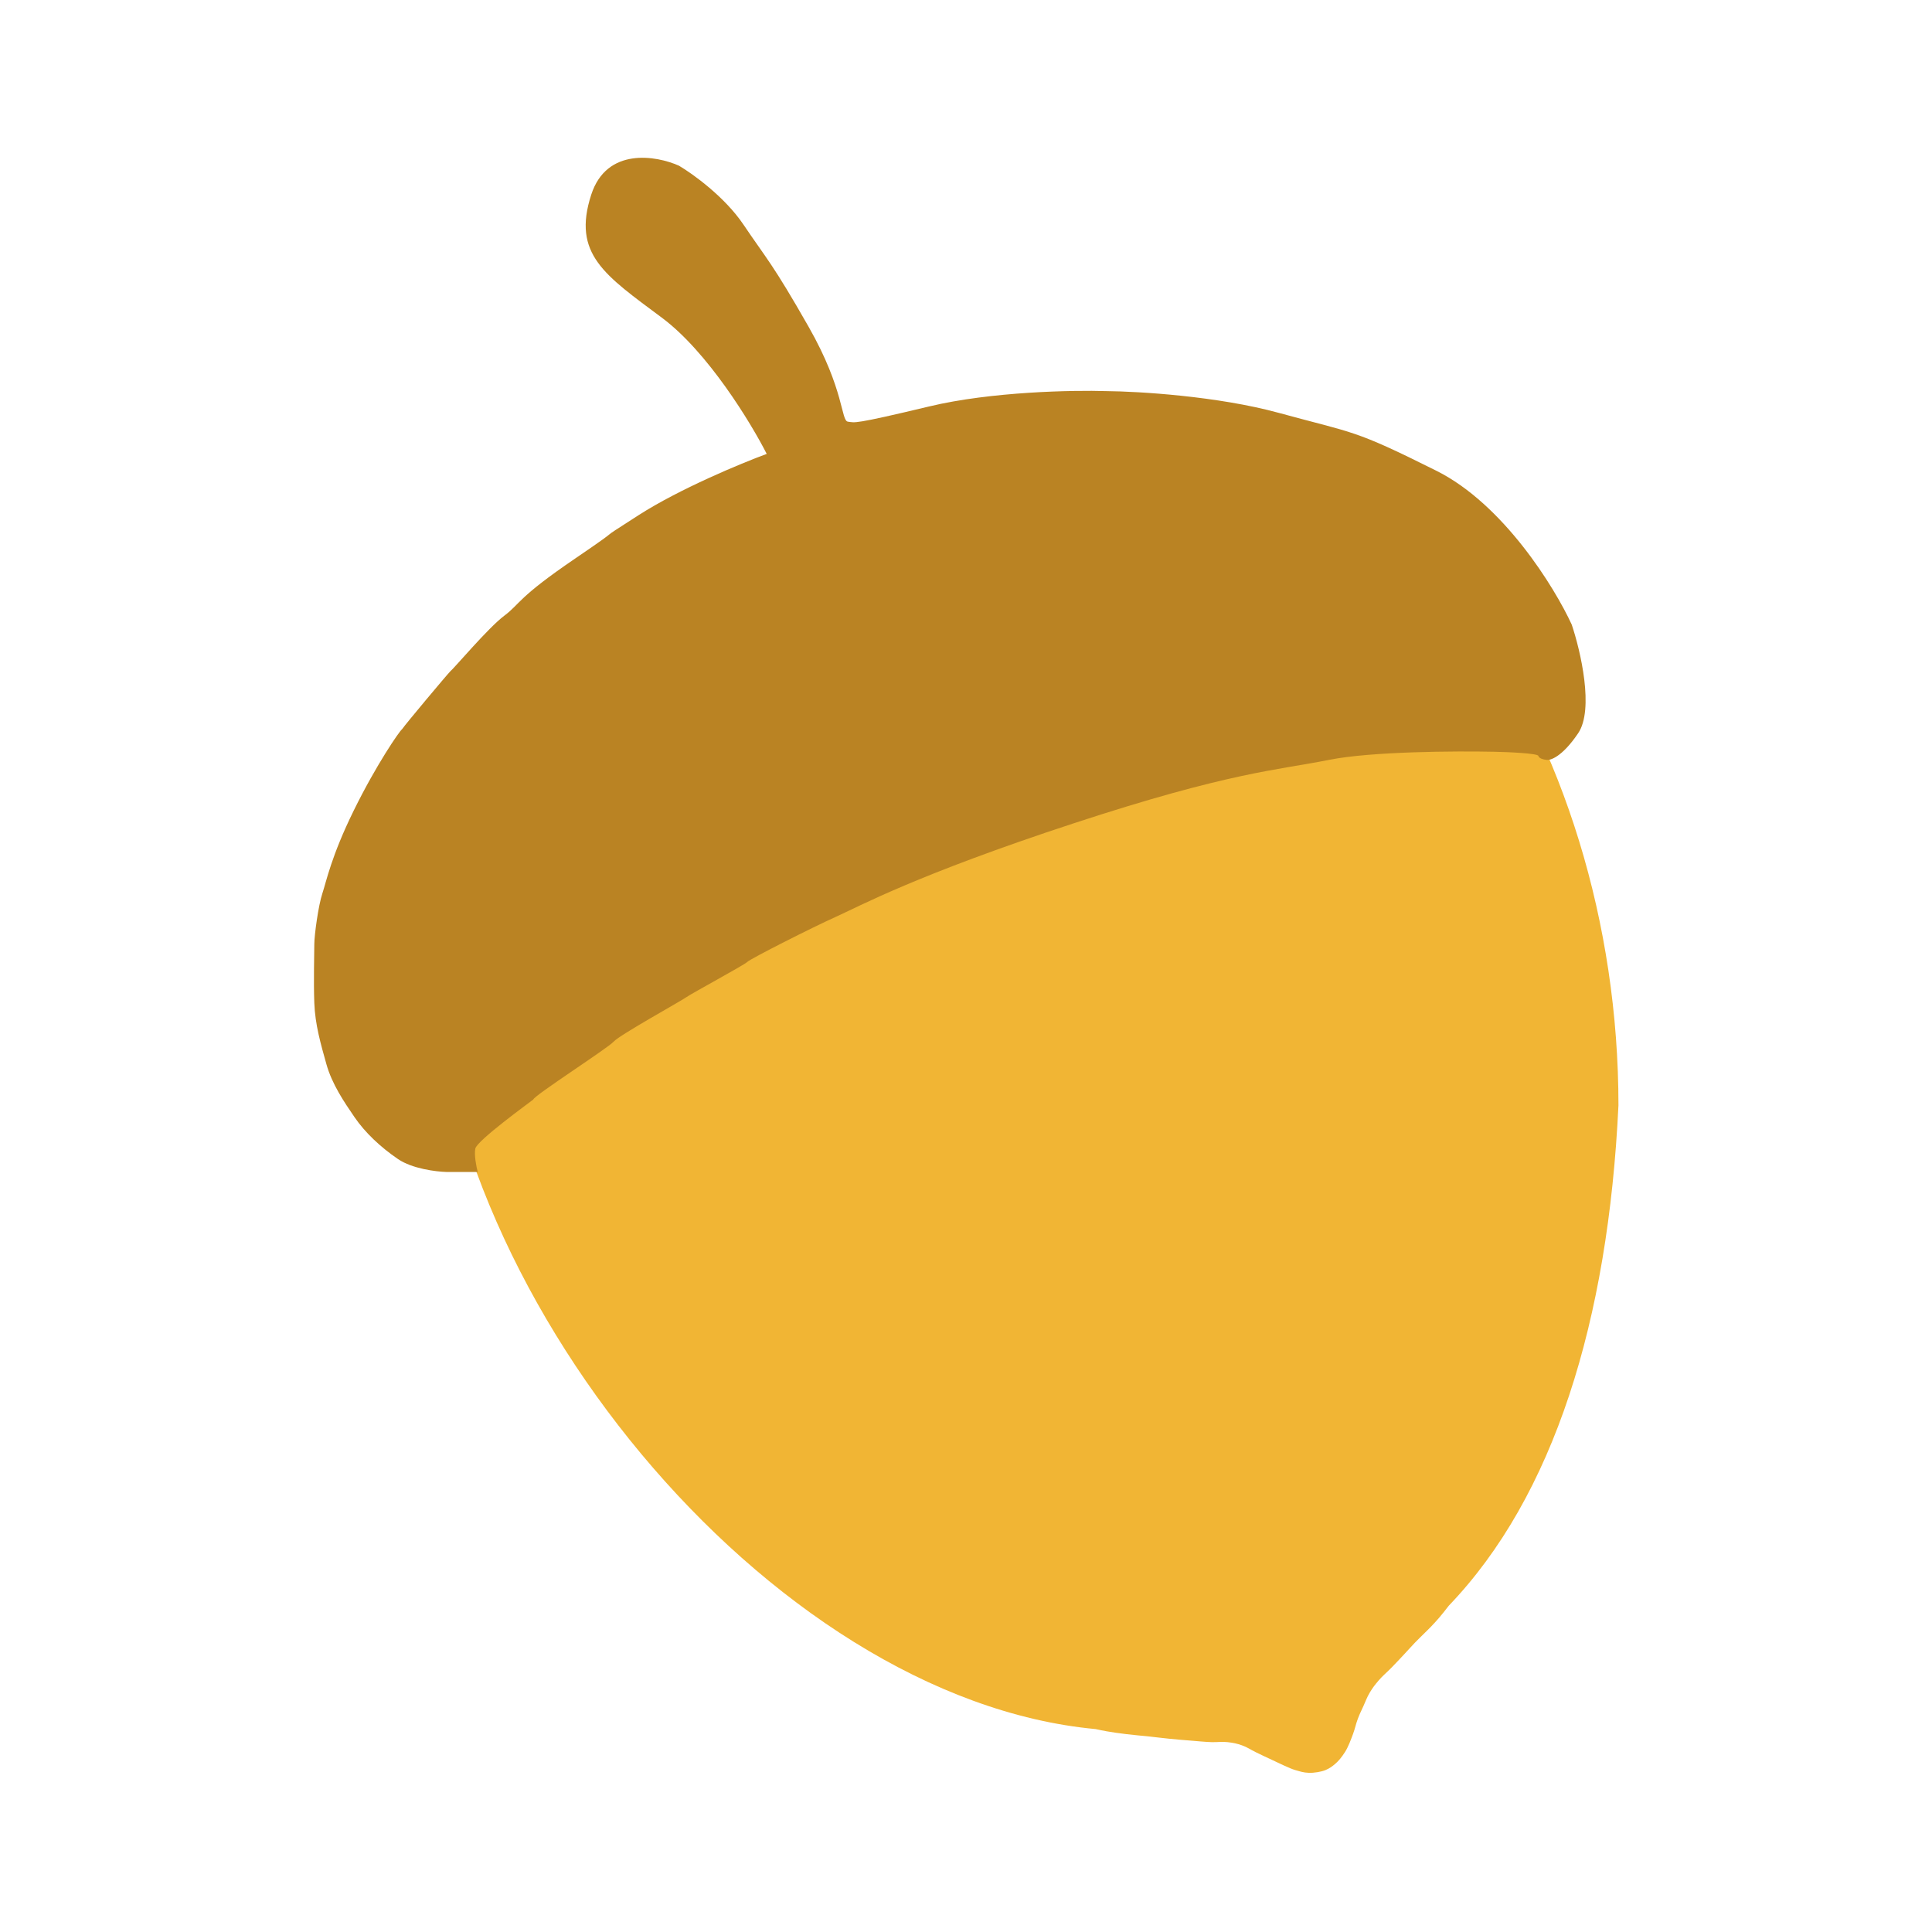 <svg width="1200" height="1200" viewBox="0 0 1200 1200" fill="none" xmlns="http://www.w3.org/2000/svg">
<path d="M671.976 247.145C868.732 247.145 1005.25 460.37 1005.25 686.526C998.898 820.38 965.148 929.283 899.823 997.378L899.822 997.383C897.547 1000.35 895.717 1002.66 893.826 1004.86C891.934 1007.05 890.546 1008.55 888.829 1010.34C887.112 1012.12 886.088 1013.07 884.332 1014.82C882.576 1016.57 880.942 1018.12 878.836 1020.3C876.73 1022.48 875.193 1024.26 872.84 1026.77C870.486 1029.29 867.425 1032.59 864.346 1035.74C861.266 1038.9 858.694 1040.95 856.351 1043.71C854.008 1046.48 852.711 1048.07 850.855 1051.18C848.999 1054.29 848.318 1056.44 846.857 1059.65C845.397 1062.87 844.654 1064.22 843.36 1067.62C842.066 1071.02 841.718 1073.46 840.362 1077.09C839.005 1080.72 837.358 1085.2 835.365 1088.28C833.373 1091.36 831.491 1093.72 829.369 1095.52C827.248 1097.32 825.93 1098.28 823.373 1099.39C820.817 1100.49 816.265 1101.26 812.881 1101.13C809.496 1101 807.643 1100.31 804.386 1099.39C801.129 1098.46 793.822 1094.84 789.896 1093.03C785.971 1091.22 783.233 1089.9 779.903 1088.28C776.573 1086.66 774.802 1085.26 771.409 1084.06C768.015 1082.87 765.989 1082.48 762.415 1082.07C758.84 1081.66 756.322 1082.19 752.422 1082.07C748.521 1081.95 743.811 1081.47 738.931 1081.07C734.05 1080.68 731.312 1080.47 726.439 1079.98C721.567 1079.5 718.828 1079.11 713.948 1078.58C709.067 1078.06 704.152 1077.68 699.457 1077.09C694.763 1076.5 690.797 1075.96 687.466 1075.36C684.703 1074.86 682.955 1074.5 680.556 1073.97C477.352 1055.05 268.25 800.519 268.25 582.908C268.25 356.752 475.22 247.145 671.976 247.145Z" fill="#F1B534"/>
<path d="M411.222 197.425C439.622 218.625 466.389 262.592 476.222 281.925C460.389 287.759 422.323 303.526 396.723 319.926C364.723 340.426 393.223 322.426 357.223 346.926C321.223 371.426 323.223 374.926 313.223 382.426C303.223 389.926 282.223 414.926 279.723 416.926C277.723 418.926 251.723 449.926 249.723 452.926C248.223 453.926 233.723 474.926 219.723 503.426C205.723 531.926 202.722 547.426 200.223 554.926C197.723 562.426 195.222 580.926 195.222 586.426C195.222 591.926 194.722 609.426 195.222 622.926C195.722 636.426 199.222 648.426 202.722 660.926C206.222 673.426 213.722 684.426 220.222 693.926C226.722 703.426 236.222 712.426 247.222 719.926C256.022 725.926 270.889 727.759 277.222 727.926H296.722C295.889 724.759 294.422 717.426 295.222 713.426C296.222 708.426 328.722 684.926 331.222 682.926C331.722 680.426 377.722 650.926 381.222 646.926C384.722 642.926 422.722 621.926 426.222 619.426C429.722 616.926 462.222 599.426 464.222 597.426C466.222 595.426 504.722 575.926 519.222 569.426C533.722 562.926 569.222 543.426 666.722 511.426C764.222 479.426 793.222 478.426 825.722 471.926C851.722 466.726 904.555 466.426 927.722 466.926C936.722 467.092 955.1 467.9 955.5 469.5C955.9 471.1 958.722 471.759 960.222 471.926C962.722 472.592 970.222 470.226 980.222 455.426C990.222 440.626 981.722 404.259 976.222 387.926C965.555 364.759 933.822 313.226 892.222 292.426C840.222 266.426 841.722 269.426 794.222 256.426C756.222 246.026 707.055 243.092 687.222 242.926C666.555 242.259 615.622 243.226 577.222 252.426C529.222 263.926 531.222 262.426 526.722 261.926C522.222 261.426 524.722 242.426 502.222 202.926C479.722 163.426 476.222 160.926 461.722 139.426C450.122 122.226 430.222 107.925 421.722 102.925C407.555 96.592 376.822 91.325 367.222 120.925C355.222 157.925 375.722 170.925 411.222 197.425Z" fill="#BA8323"/>
</svg>